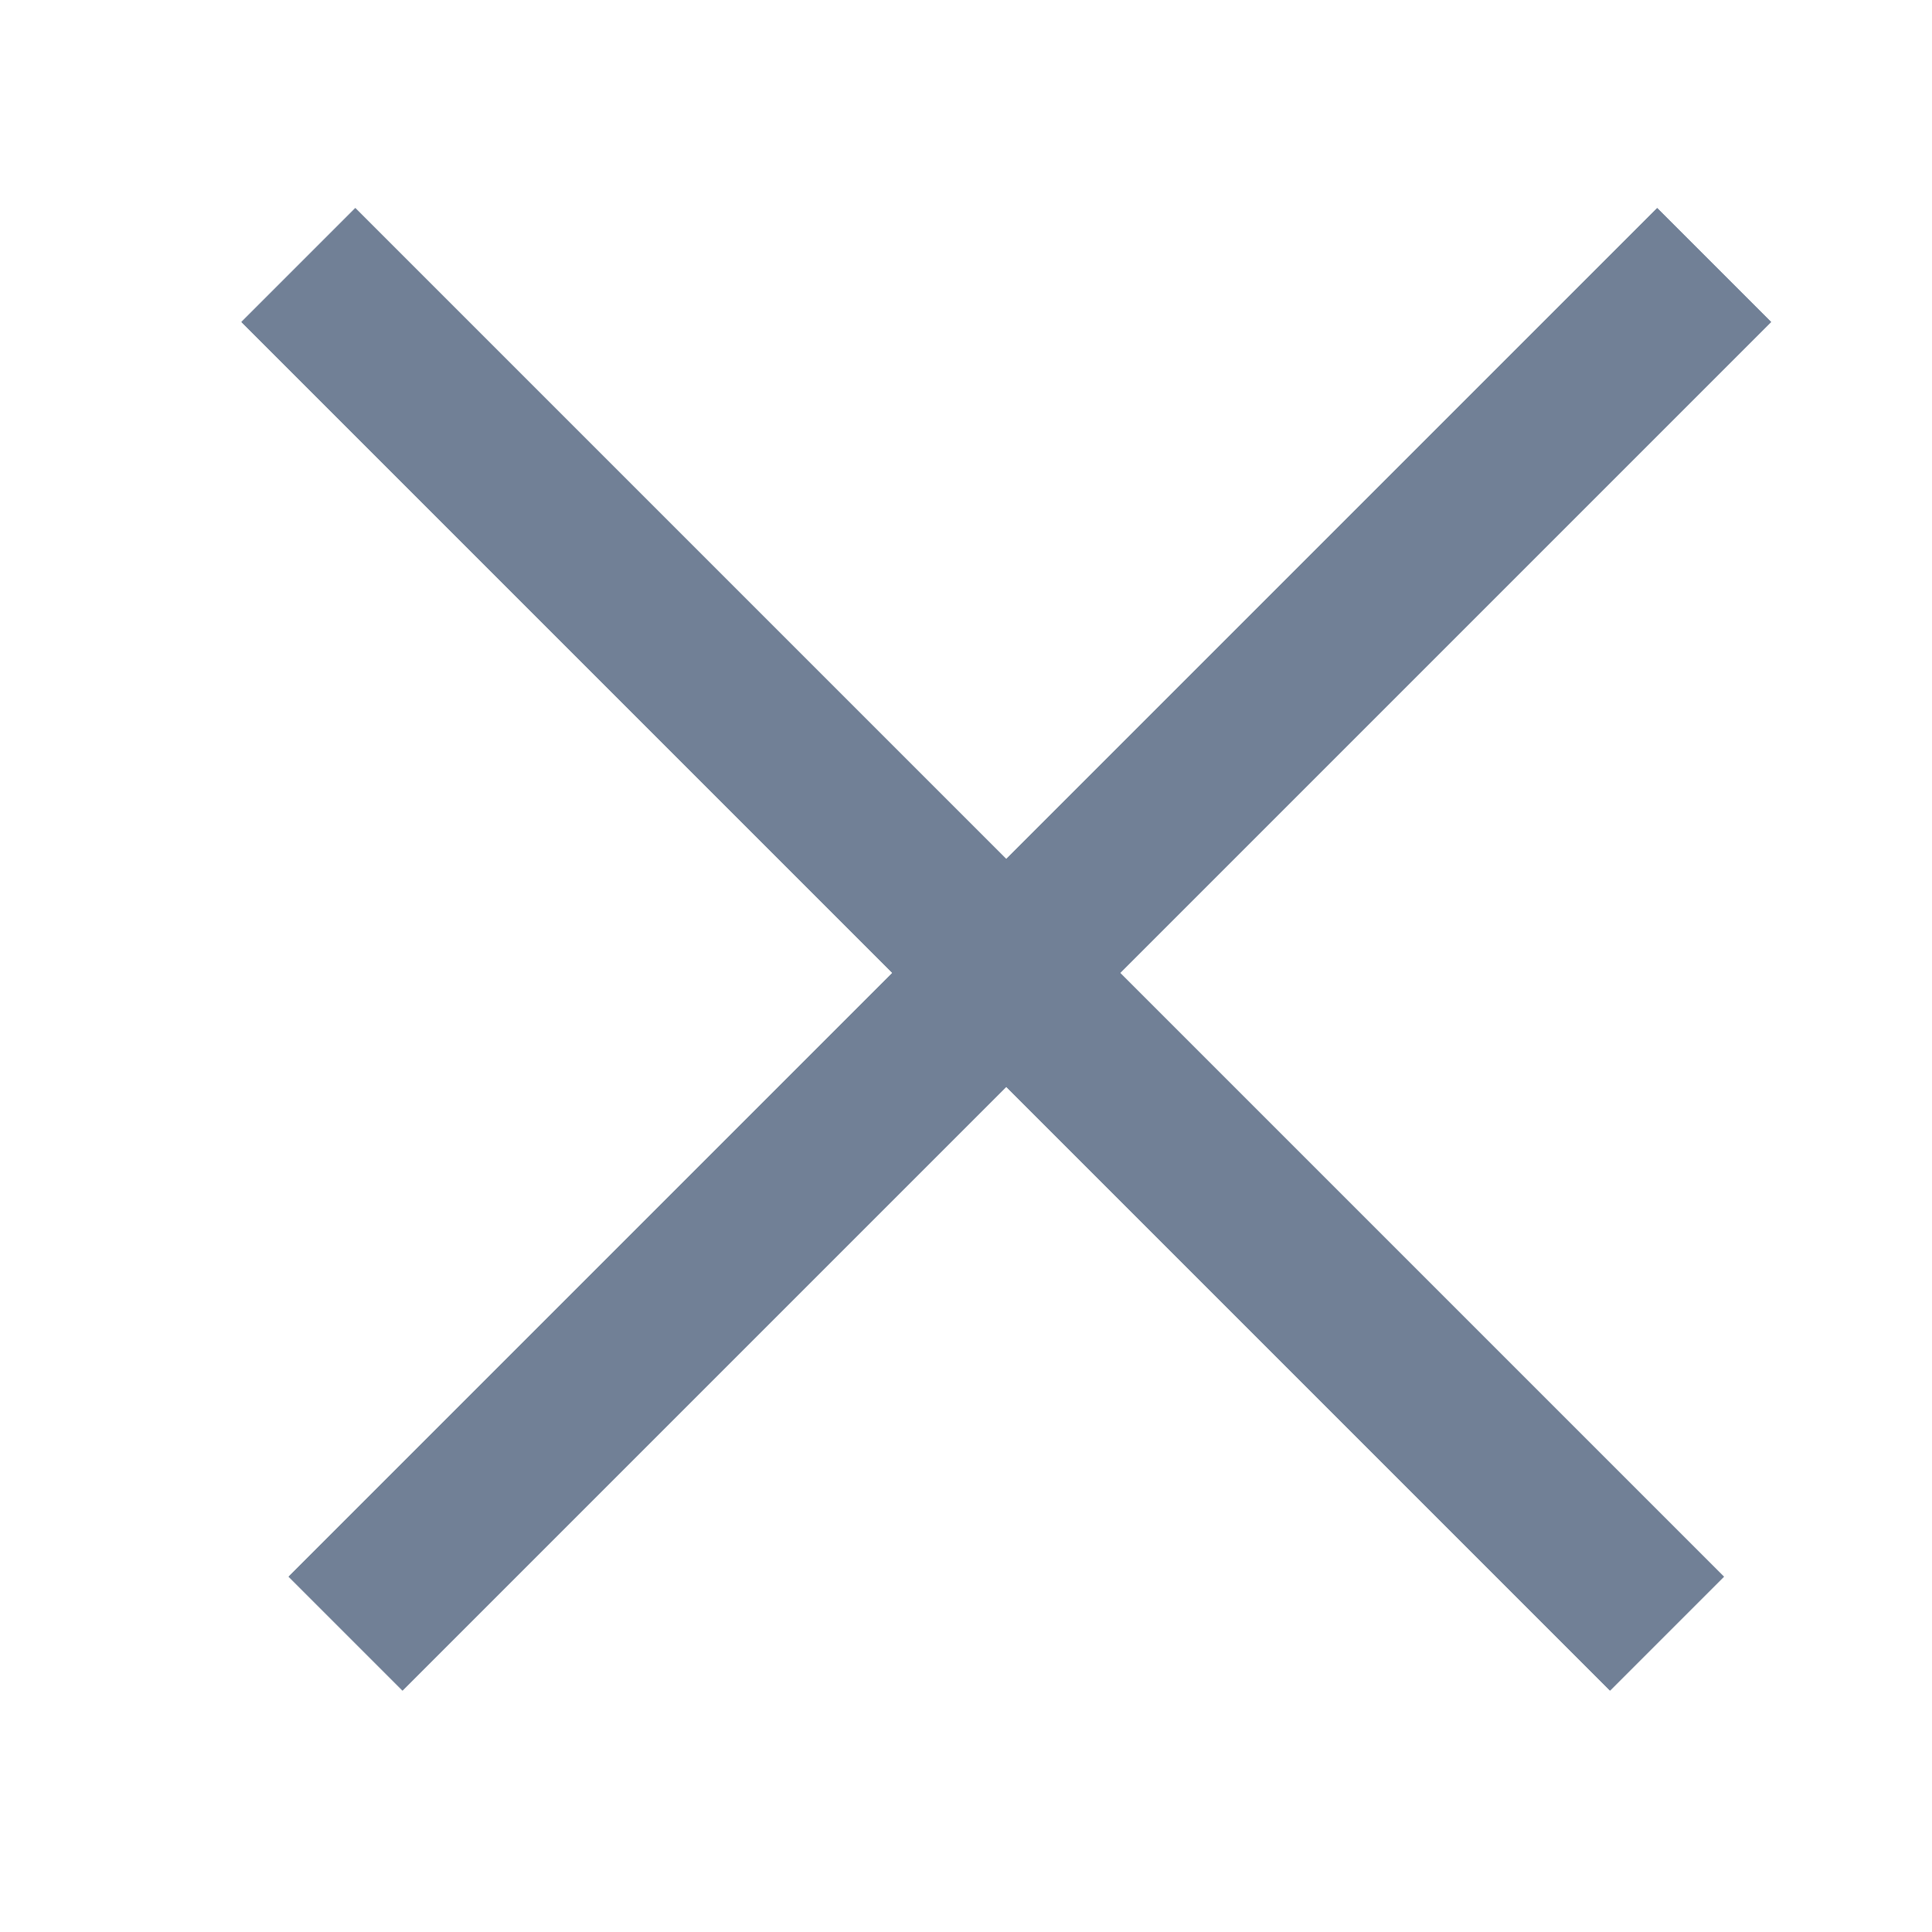 <svg width="24" height="24" viewBox="0 0 24 24" fill="none" xmlns="http://www.w3.org/2000/svg">
<line x1="4.293" y1="20.293" x2="21.293" y2="3.293" stroke="#718096" stroke-width="2"/>
<line x1="4.293" y1="20.293" x2="21.293" y2="3.293" stroke="#718096" stroke-width="2"/>
<line x1="4.293" y1="20.293" x2="21.293" y2="3.293" stroke="#718096" stroke-width="2"/>
<line x1="3.707" y1="3.293" x2="20.707" y2="20.293" stroke="#718096" stroke-width="2"/>
<line x1="3.707" y1="3.293" x2="20.707" y2="20.293" stroke="#718096" stroke-width="2"/>
<line x1="3.707" y1="3.293" x2="20.707" y2="20.293" stroke="#718096" stroke-width="2"/>
</svg>
